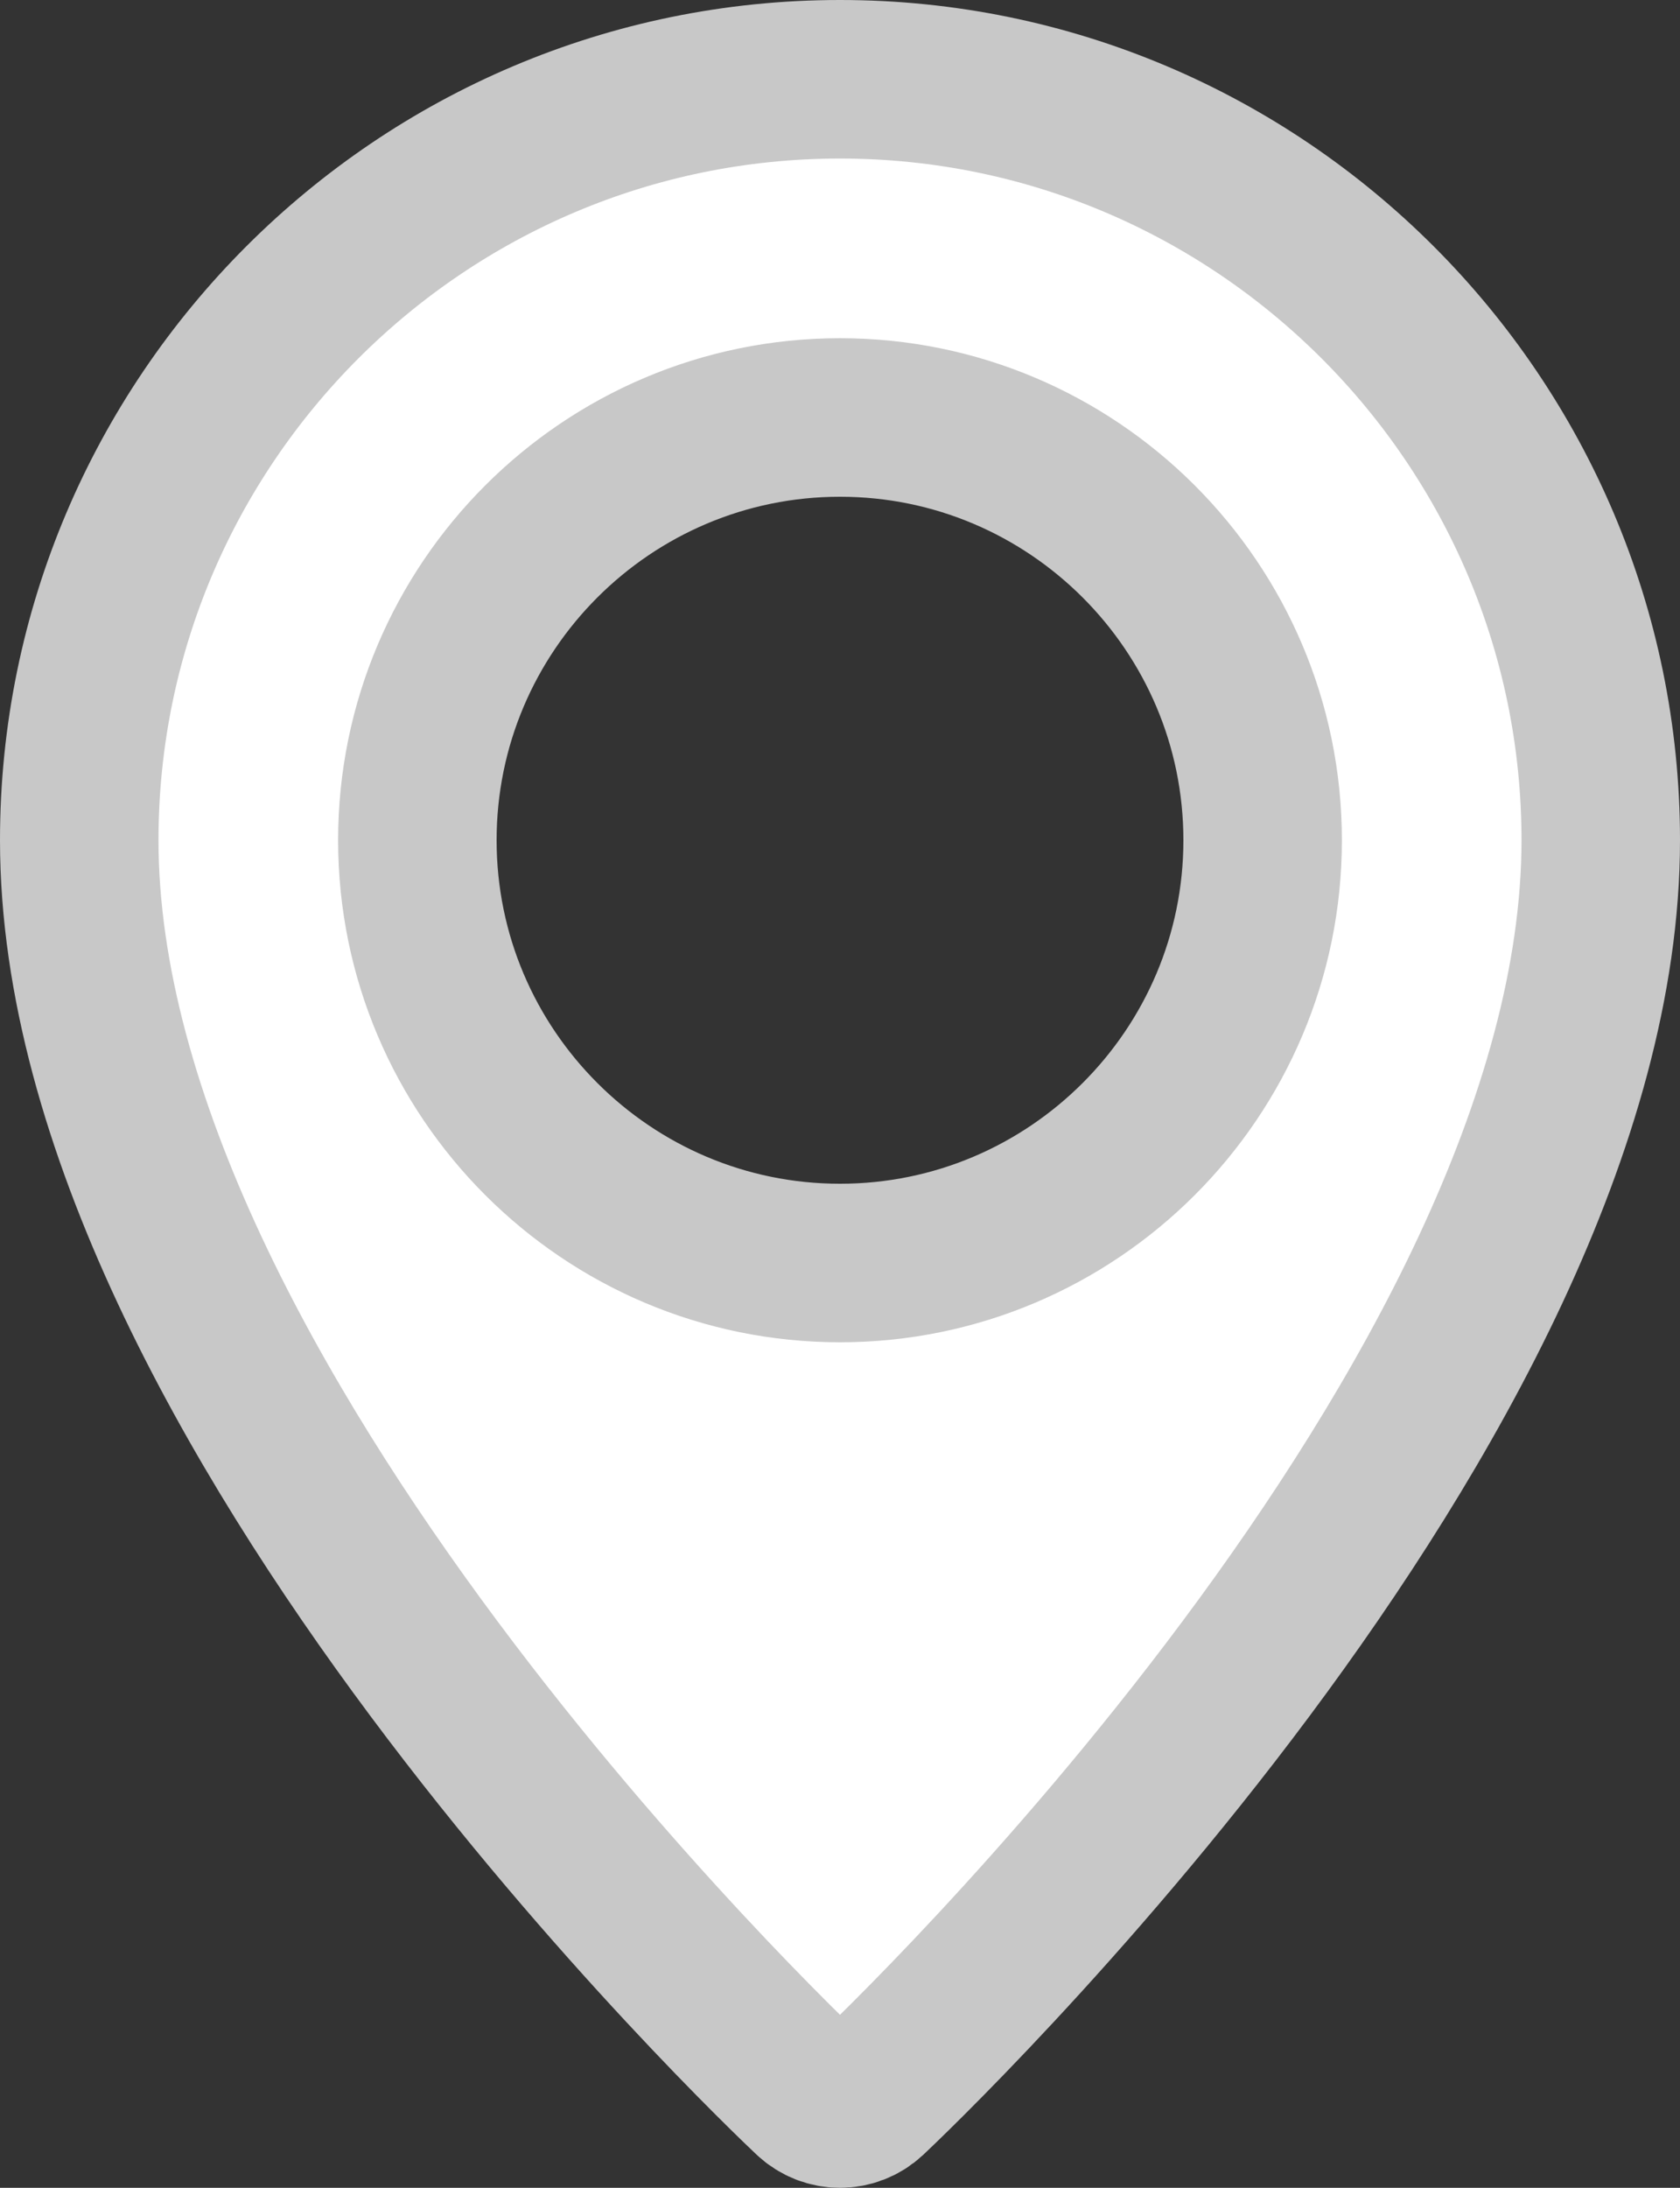 <?xml version="1.0" encoding="UTF-8" standalone="no"?>
<svg
   xmlns:dc="http://purl.org/dc/elements/1.1/"
   xmlns:cc="http://creativecommons.org/ns#"
   xmlns:rdf="http://www.w3.org/1999/02/22-rdf-syntax-ns#"
   xmlns:svg="http://www.w3.org/2000/svg"
   xmlns="http://www.w3.org/2000/svg"
   xmlns:sodipodi="http://sodipodi.sourceforge.net/DTD/sodipodi-0.dtd"
   xmlns:inkscape="http://www.inkscape.org/namespaces/inkscape"
   fill="#ffffff"
   viewBox="0 0 424 552"
   version="1.1"
   id="svg835"
   sodipodi:docname="pin_selected.svg"
   inkscape:version="1.0.1 (c497b03c, 2020-09-10)"
   width="424"
   height="552">
  <rect x="0" y="0" width="424" height="552" fill="#333333" stroke="none"/>
  <defs
     id="defs839" />
  <sodipodi:namedview
     pagecolor="#ffffff"
     bordercolor="#666666"
     borderopacity="1"
     objecttolerance="10"
     gridtolerance="10"
     guidetolerance="10"
     inkscape:pageopacity="0"
     inkscape:pageshadow="2"
     inkscape:window-width="1656"
     inkscape:window-height="879"
     id="namedview837"
     showgrid="false"
     inkscape:zoom="1.390625"
     inkscape:cx="12.449438"
     inkscape:cy="391.05618"
     inkscape:window-x="0"
     inkscape:window-y="25"
     inkscape:window-maximized="0"
     inkscape:current-layer="svg835"
     fit-margin-top="0"
     fit-margin-left="0"
     fit-margin-right="0"
     fit-margin-bottom="0" />
  <path
     d="M 212,20 C 106.125,20 20,106.135 20,212 c 0,141.646 177.146,310 184.688,317.104 2.062,1.927 4.687,2.896 7.312,2.896 2.625,0 5.25,-0.969 7.313,-2.896 C 226.854,522 404,353.646 404,212 404,106.135 317.875,20 212,20 Z m 0,298.667 c -58.813,0 -106.667,-47.854 -106.667,-106.667 0,-58.813 47.855,-106.667 106.667,-106.667 58.812,0 106.667,47.855 106.667,106.667 0,58.812 -47.854,106.667 -106.667,106.667 z"
     id="path833"
     style="stroke:#c8c8c8;stroke-width:40;stroke-miterlimit:4;stroke-dasharray:none;stroke-opacity:1" />
</svg>
